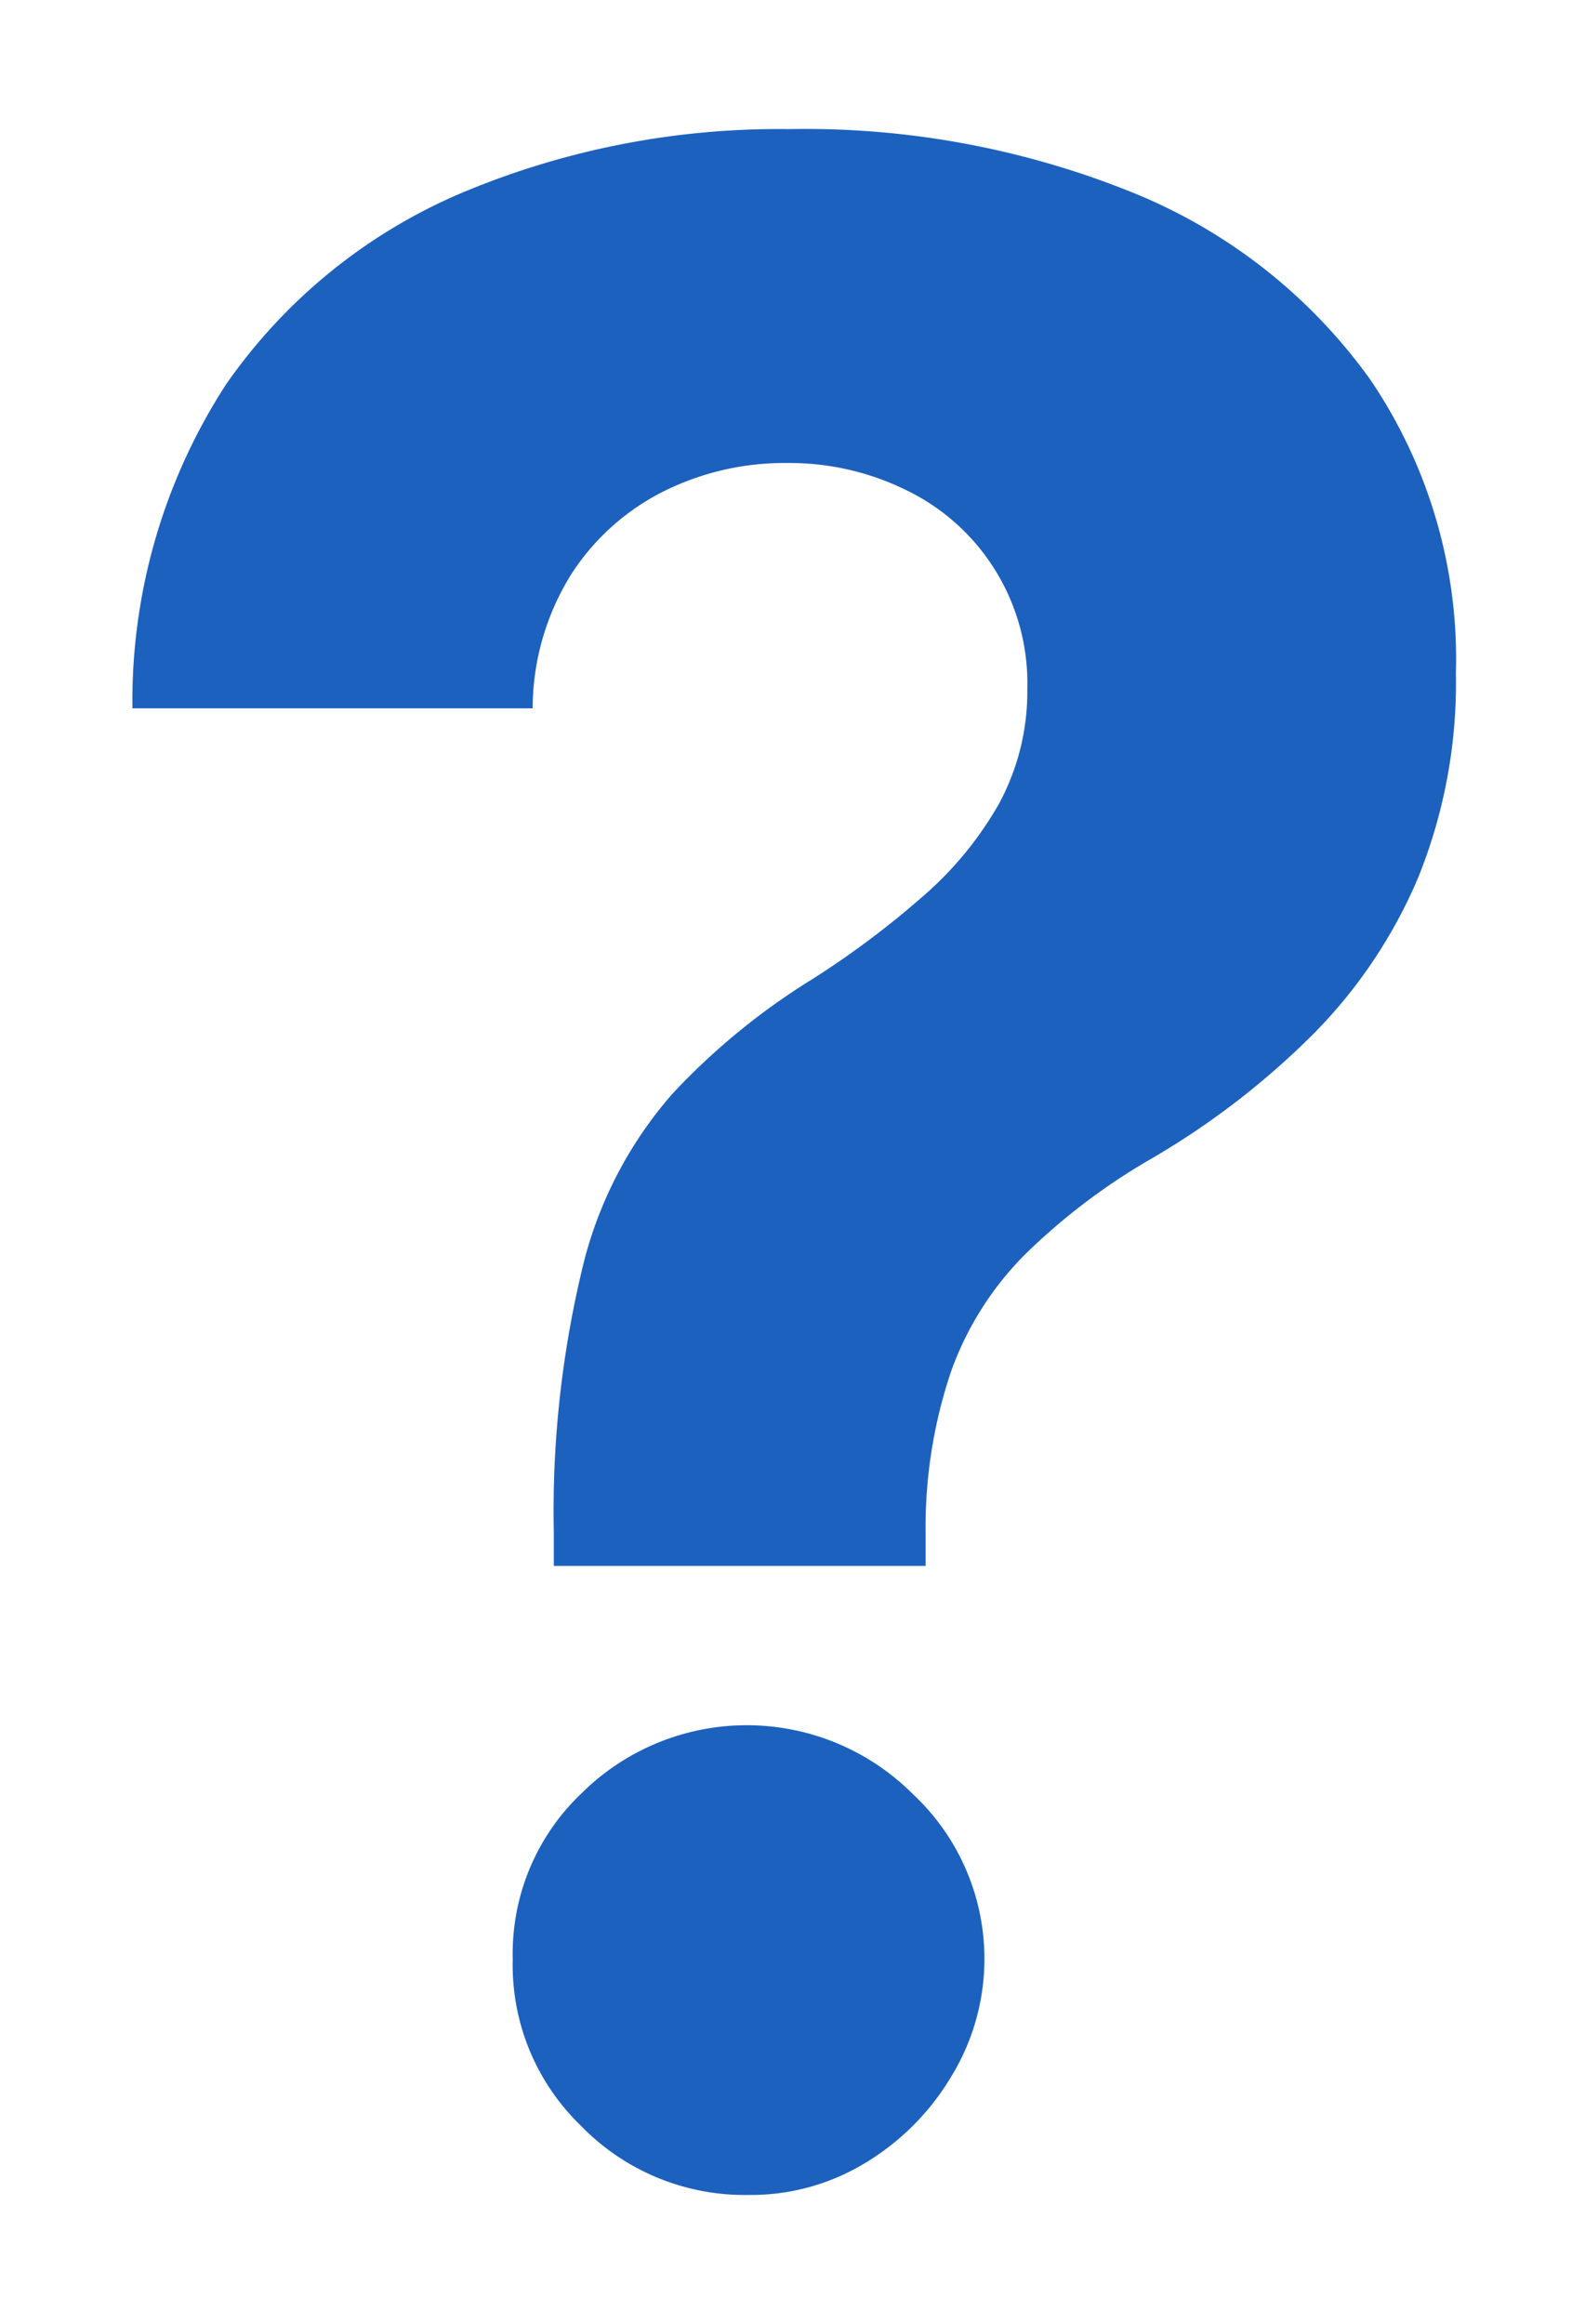 <svg xmlns="http://www.w3.org/2000/svg" width="6.139" height="9" viewBox="0 0 6.139 9"><path d="M7.069,9.564V9.435a4.022,4.022,0,0,1,.12-1.062,1.583,1.583,0,0,1,.341-.639,2.628,2.628,0,0,1,.54-.442,3.474,3.474,0,0,0,.423-.316,1.37,1.37,0,0,0,.3-.363.914.914,0,0,0,.11-.447A.83.83,0,0,0,8.438,5.4a1.025,1.025,0,0,0-.467-.107A1.05,1.05,0,0,0,7.5,5.4a.911.911,0,0,0-.361.32.986.986,0,0,0-.152.523H5.437A2.25,2.25,0,0,1,5.8,4.988a2.119,2.119,0,0,1,.917-.743A3.171,3.171,0,0,1,7.979,4a3.382,3.382,0,0,1,1.34.249,2.1,2.1,0,0,1,.913.722,1.927,1.927,0,0,1,.331,1.137,2.013,2.013,0,0,1-.146.79,1.925,1.925,0,0,1-.409.609,3.076,3.076,0,0,1-.621.478,2.44,2.44,0,0,0-.493.373,1.228,1.228,0,0,0-.285.449,1.887,1.887,0,0,0-.1.628v.129ZM7.823,12a.883.883,0,0,1-.649-.268.864.864,0,0,1-.264-.645.855.855,0,0,1,.264-.64.909.909,0,0,1,1.285,0,.873.873,0,0,1,.146,1.1.968.968,0,0,1-.333.331A.851.851,0,0,1,7.823,12" transform="translate(-4.924 -3.5)" fill="#1c61be" stroke="rgba(0,0,0,0)" stroke-width="1"/></svg>